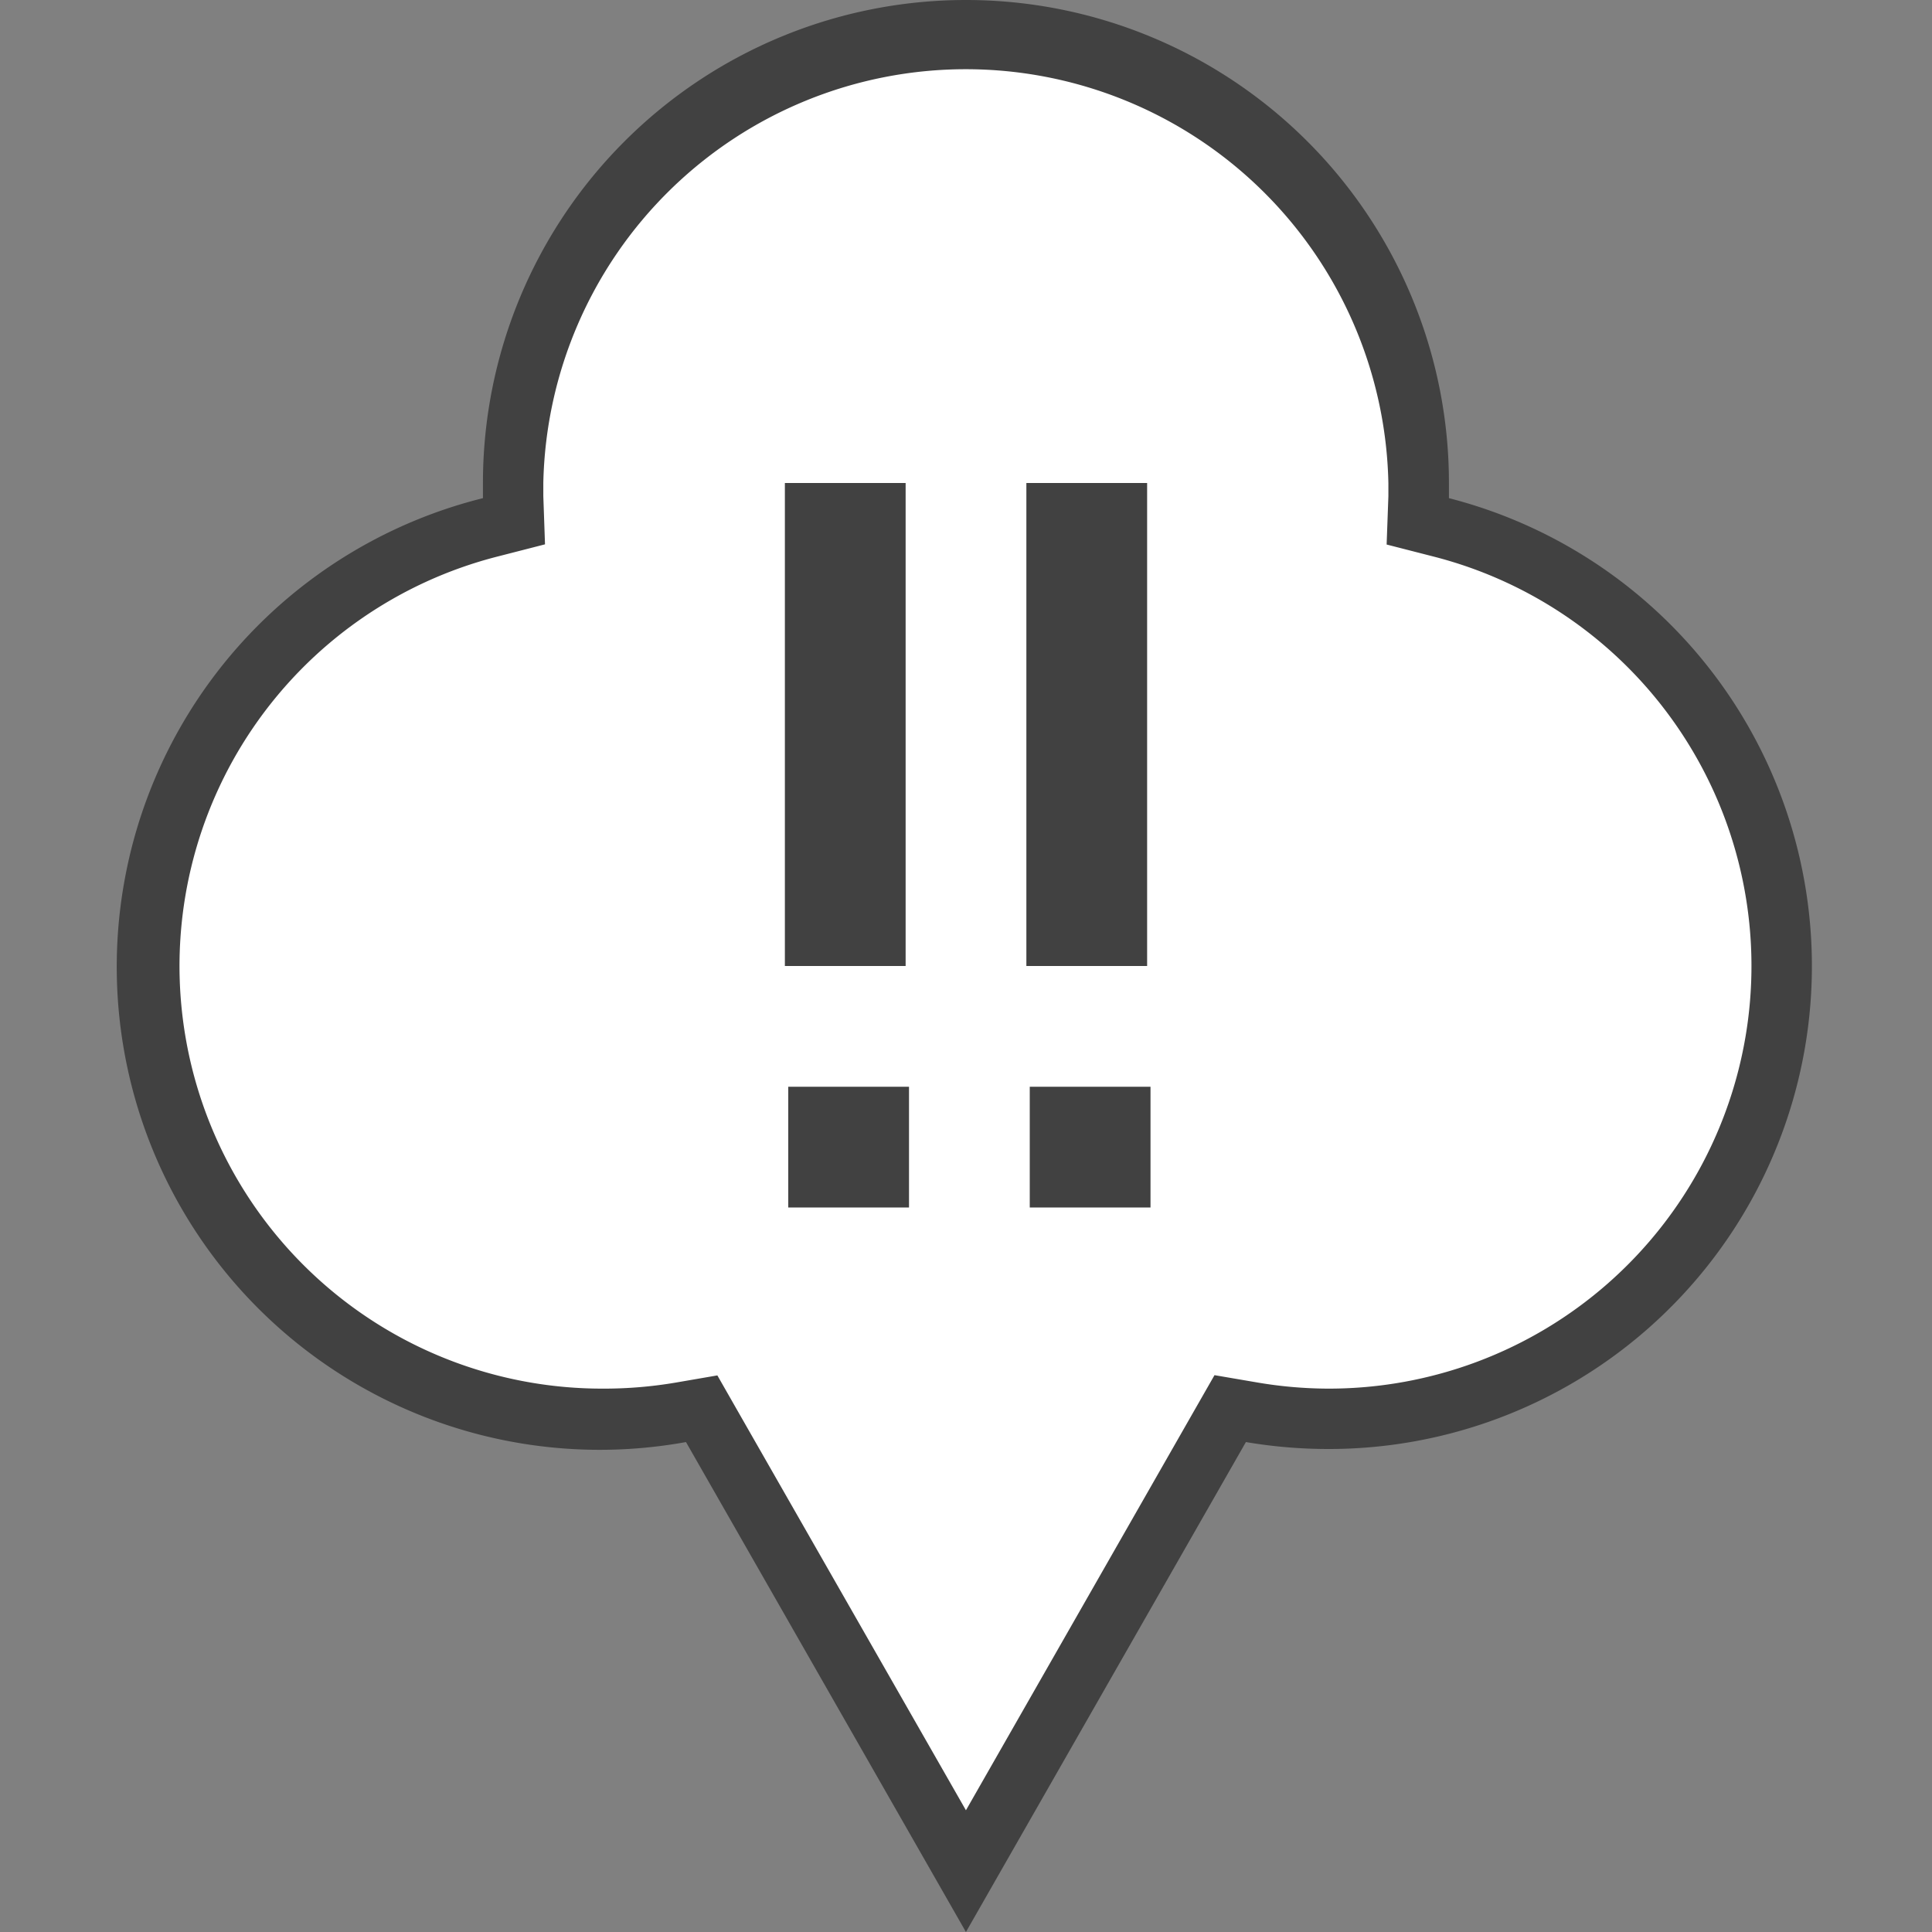 <svg xmlns="http://www.w3.org/2000/svg" width="32" height="32" viewBox="0 0 32 32">
  <rect x="0" y="0" width="32" height="32" fill="#808080" stroke="none"/>
  <g id="Level4MarkerC-16" transform="translate(-513 -3412)">
    <rect id="Rectangle_974" data-name="Rectangle 974" width="32" height="32" transform="translate(513 3412)" fill="none"/>
    <g id="Union_104" data-name="Union 104" transform="translate(512.999 3412)">
      <path id="Path_2976" data-name="Path 2976" d="M16,30.992l-4.2-7.356-.173-.3-.346.06A7.5,7.5,0,0,1,8.129,8.735l.389-.1-.014-.4c0-.069,0-.143,0-.233a7.5,7.5,0,0,1,15,0c0,.09,0,.164,0,.233l-.015.4.39.1A7.5,7.5,0,0,1,22,23.5a7.588,7.588,0,0,1-1.279-.108l-.345-.059-.173.3Z" fill="#fff"/>
      <path id="Path_2977" data-name="Path 2977" d="M16,29.984l3.77-6.6.347-.607.69.118A7.11,7.11,0,0,0,22,23,7,7,0,0,0,23.748,9.219l-.78-.2.029-.8c0-.064,0-.132,0-.216A7,7,0,0,0,9,8c0,.084,0,.152,0,.216l.028.8-.779.2A7,7,0,0,0,10,23a7.08,7.08,0,0,0,1.193-.1l.69-.119.347.608L16,29.984M16,32l-4.637-8.115A8,8,0,0,1,8,8.251C8,8.168,8,8.085,8,8A8,8,0,0,1,24,8c0,.085,0,.168,0,.251A8,8,0,0,1,22,24a8.157,8.157,0,0,1-1.363-.115Z" fill="#414141"/>
    </g>
    <g id="Group_5774" data-name="Group 5774">
      <g id="Group_5674" data-name="Group 5674" transform="translate(513 3412)">
        <g id="Group_4686" data-name="Group 4686">
          <g id="Group_4666" data-name="Group 4666">
            <rect id="Rectangle_2152" data-name="Rectangle 2152" width="2" height="2" transform="translate(13.056 18)" fill="#414141"/>
          </g>
          <rect id="Rectangle_2153" data-name="Rectangle 2153" width="2" height="8" transform="translate(13 8)" fill="#414141"/>
        </g>
        <g id="Group_4687" data-name="Group 4687">
          <g id="Group_4666-2" data-name="Group 4666-2">
            <rect id="Rectangle_2154" data-name="Rectangle 2154" width="2" height="2" transform="translate(17.056 18)" fill="#414141"/>
          </g>
          <rect id="Rectangle_2155" data-name="Rectangle 2155" width="2" height="8" transform="translate(17 8)" fill="#414141"/>
        </g>
      </g>
    </g>
  </g>
</svg>
